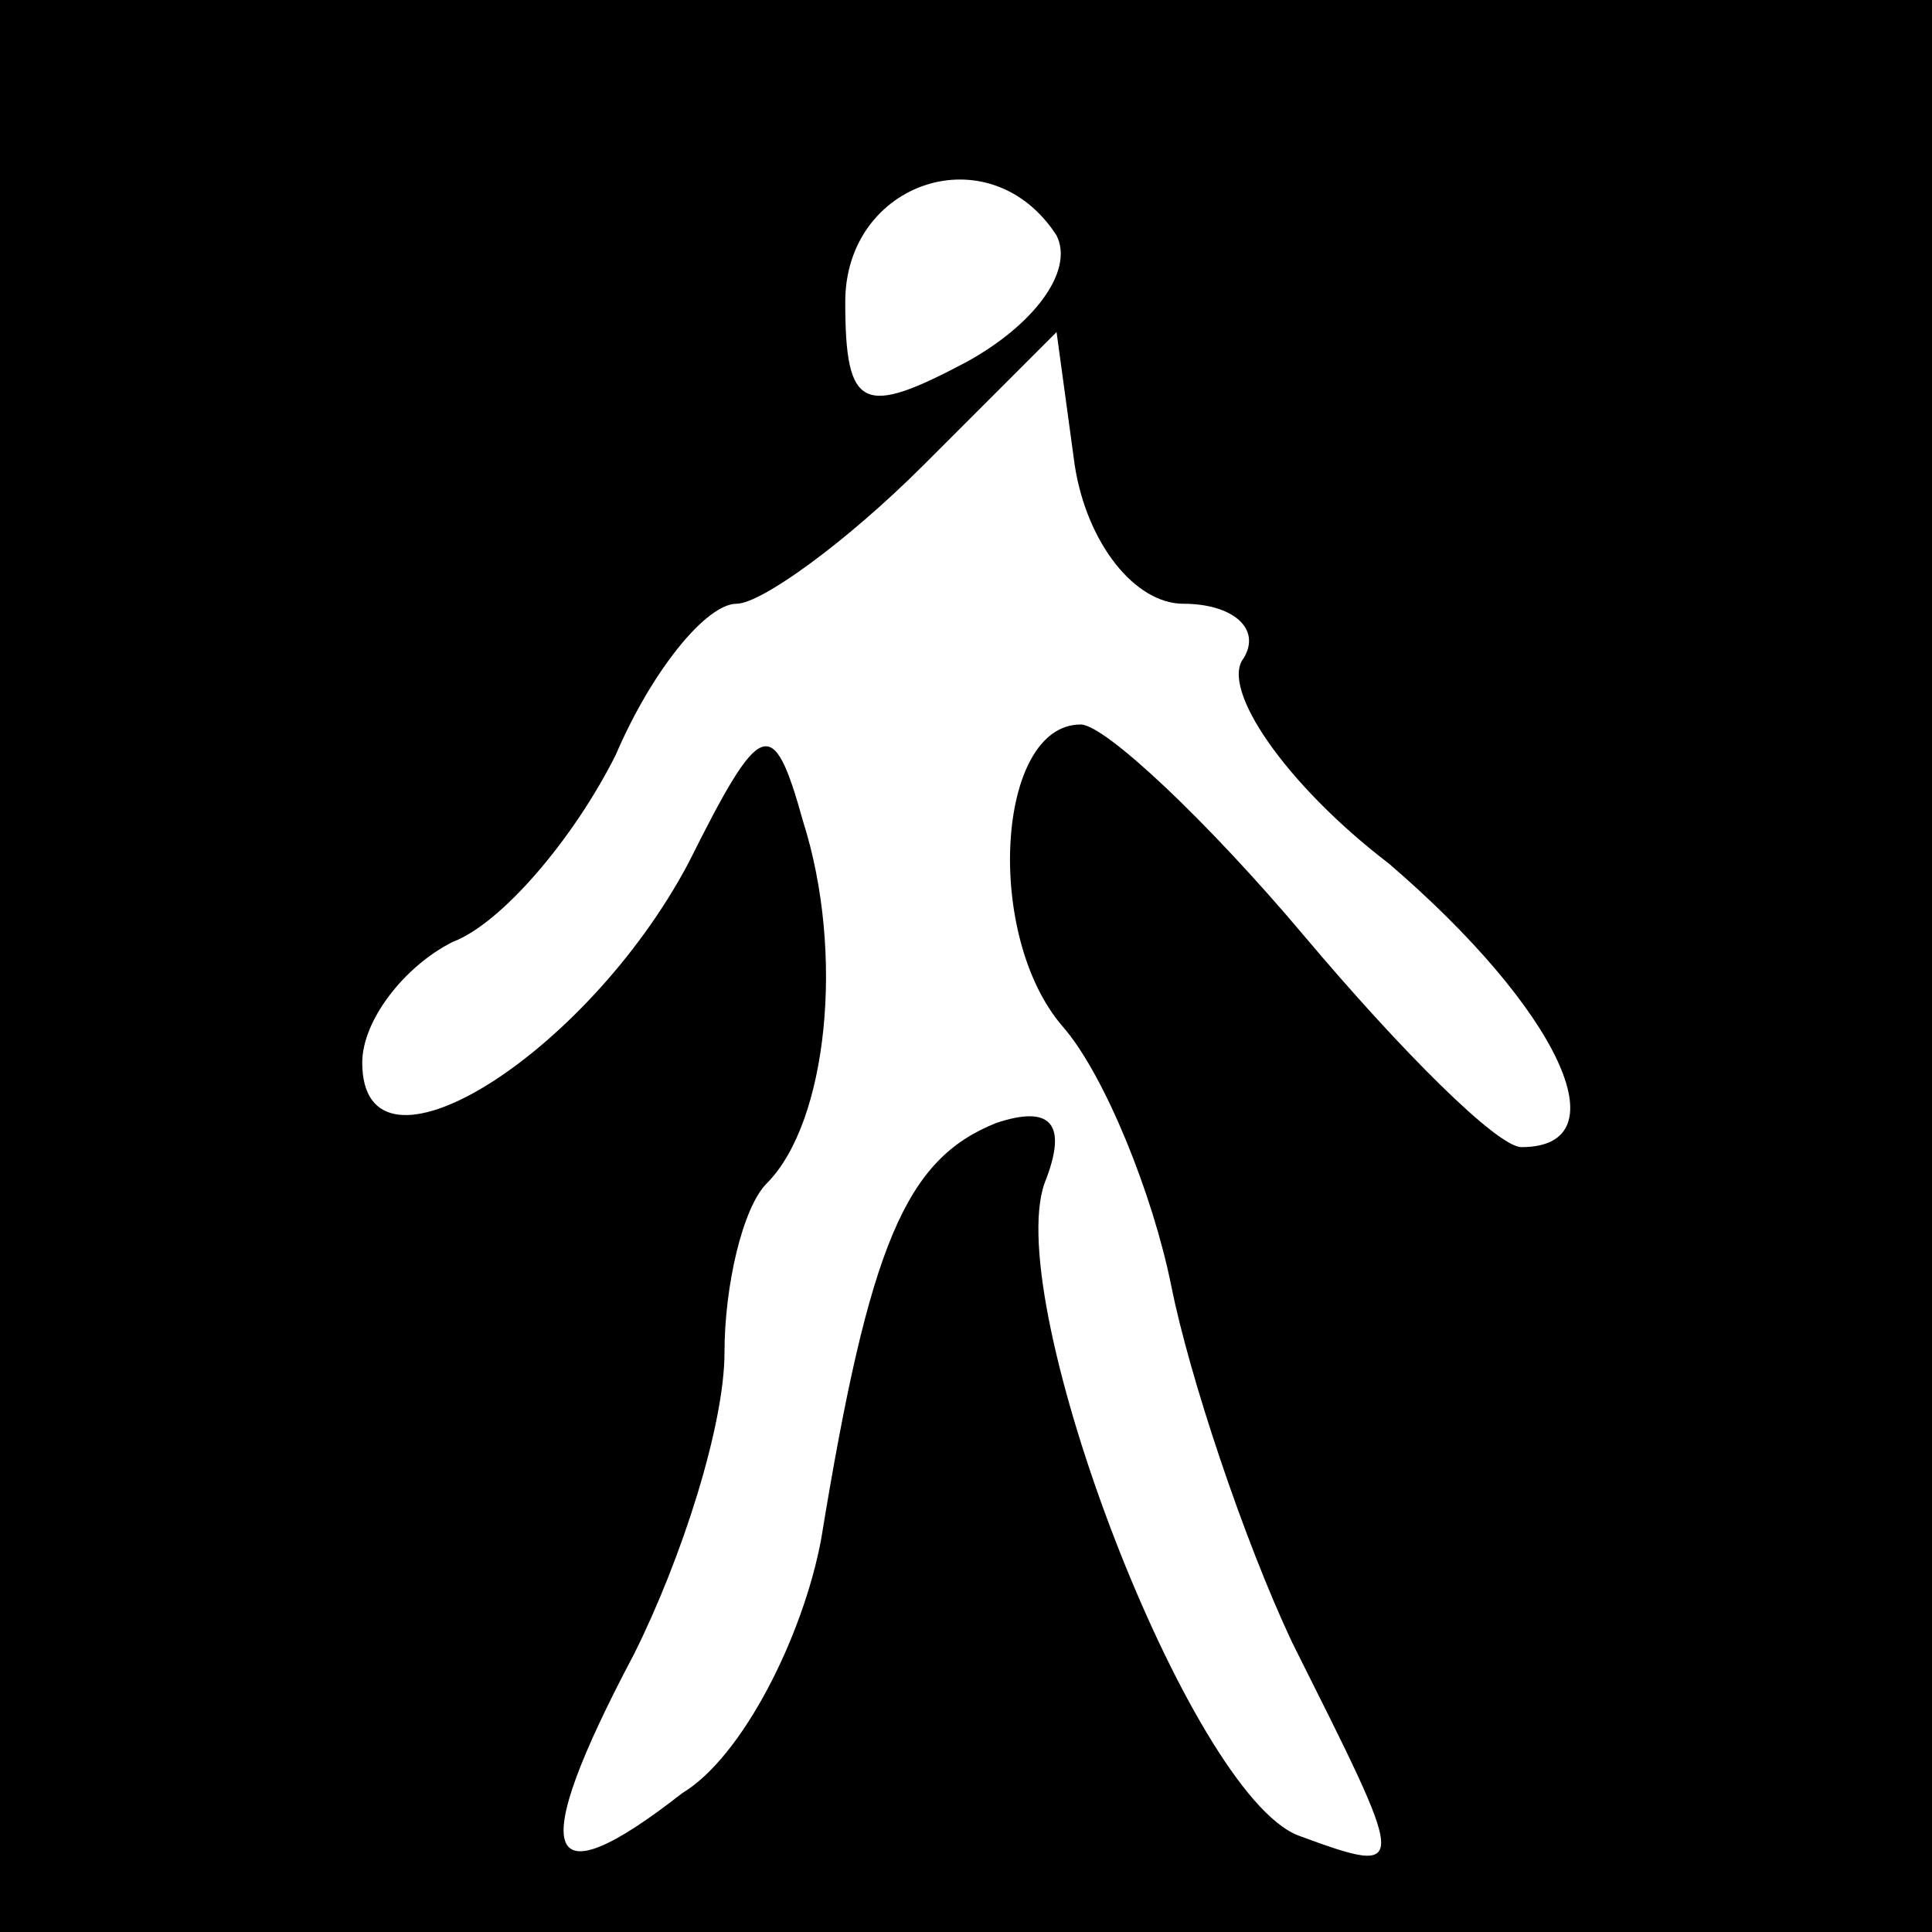 <?xml version="1.0" standalone="no"?>
<!DOCTYPE svg PUBLIC "-//W3C//DTD SVG 20010904//EN"
 "http://www.w3.org/TR/2001/REC-SVG-20010904/DTD/svg10.dtd">
<svg version="1.0" xmlns="http://www.w3.org/2000/svg"
 width="32pt" height="32pt" viewBox="0 0 32 32"
 preserveAspectRatio="xMidYMid meet">
<rect x="0" y="0" width="32" height="32" fill="#808080" stroke="none"/>
<g transform="translate(0,32) scale(0.1,-0.1)"
fill="#000000" stroke="none">
<path fill="#000000" stroke="none" d="M0 160 l0 -160 160 0 160 0 0 160 0
160 -160 0 -160 0 0 -160z"/>
<path fill="#ffffff" stroke="none" d="M175 281 c3 -6 -4 -15 -15 -21 -17 -9
-20 -8 -20 10 0 20 24 28 35 11z"/>
<path fill="#ffffff" stroke="none" d="M196 220 c8 0 13 -4 10 -9 -4 -5 7 -21
24 -34 28 -24 39 -47 22 -47 -4 0 -20 16 -36 35 -16 19 -33 35 -37 35 -14 0
-16 -35 -3 -50 7 -8 15 -28 18 -43 3 -15 12 -42 20 -59 19 -38 20 -39 1 -32
-18 7 -49 88 -42 108 4 10 1 13 -8 10 -15 -6 -21 -20 -29 -69 -3 -16 -13 -36
-23 -42 -23 -18 -26 -11 -8 23 8 16 15 38 15 50 0 11 3 24 7 28 10 10 13 38 6
60 -5 18 -7 17 -19 -7 -17 -32 -54 -55 -54 -33 0 7 7 16 15 20 8 3 20 17 27
31 6 14 15 25 20 25 4 0 18 10 31 23 l22 22 3 -22 c2 -13 10 -23 18 -23z"/>
</g>
</svg>
